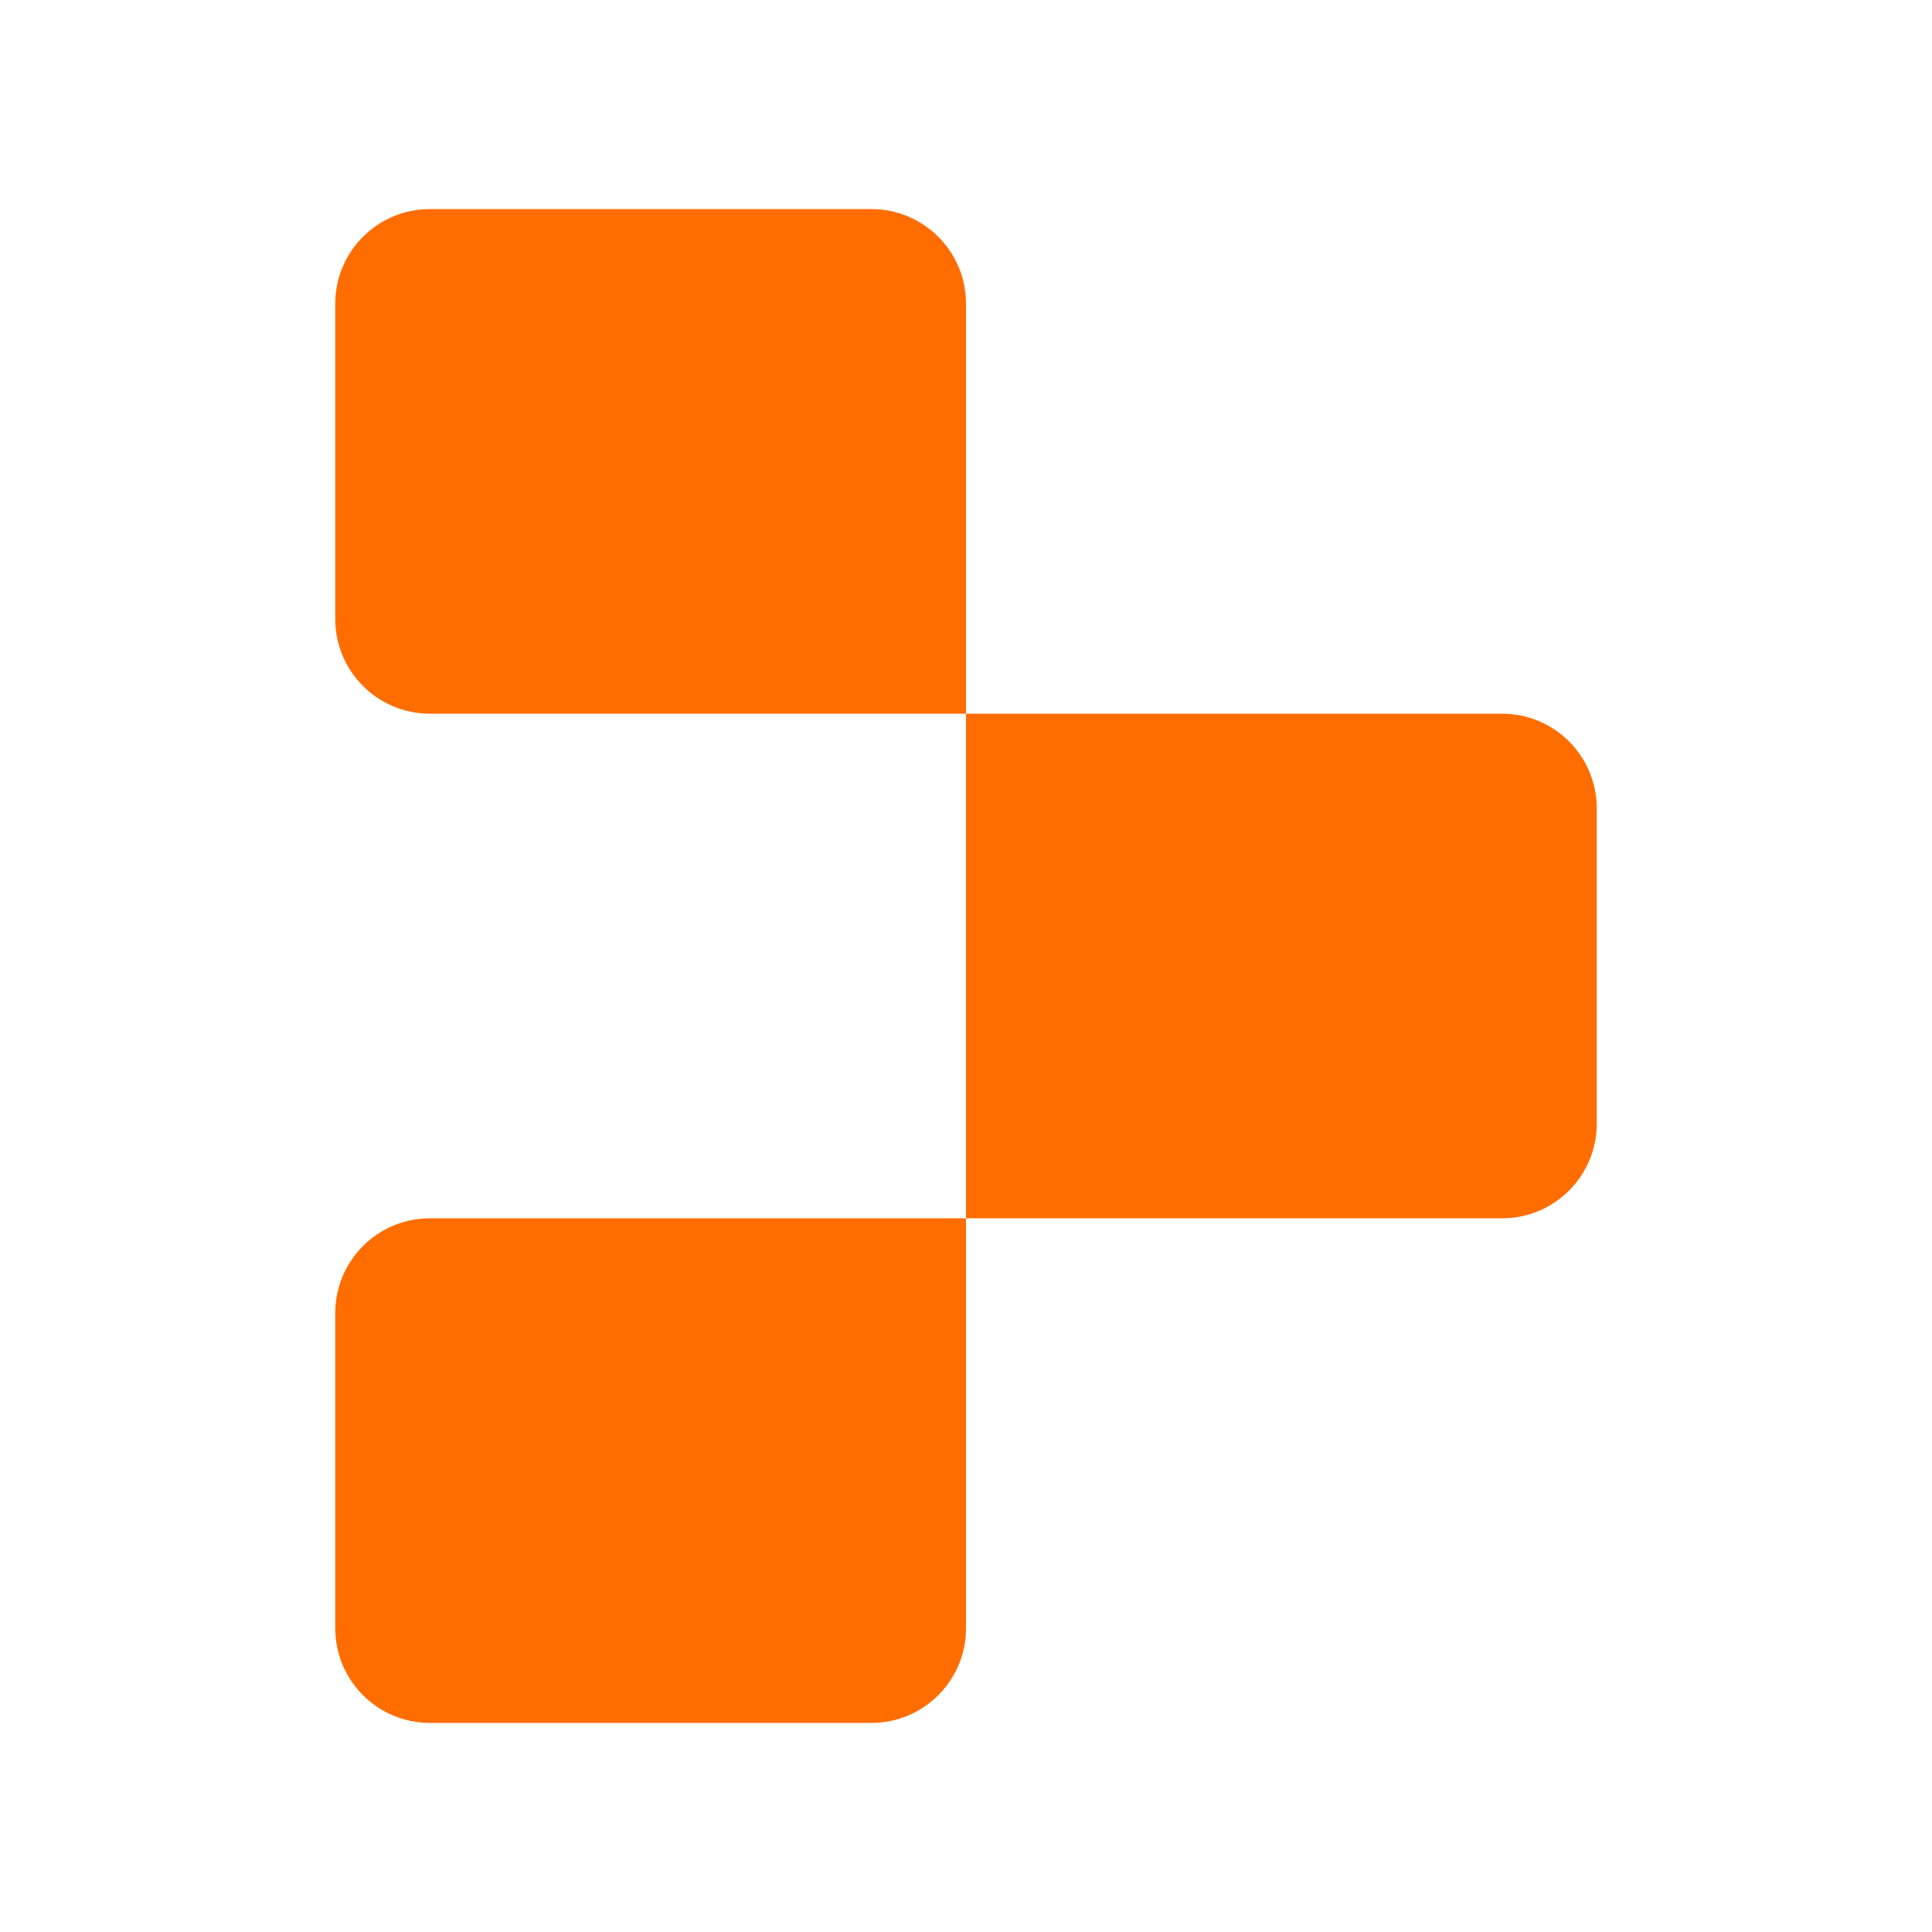 <?xml version="1.0" encoding="UTF-8"?>
<svg fill="none" version="1.1" viewBox="0 0 32 32" xmlns="http://www.w3.org/2000/svg">
 <path d="m7.12 3.463c-0.866 0-1.567 0.702-1.567 1.567v5.224c0 0.865 0.702 1.567 1.567 1.567h8.88v-6.791c0-0.866-0.702-1.567-1.567-1.567zm8.88 8.358v8.358h8.88c0.865 0 1.567-0.702 1.567-1.567v-5.224c0-0.865-0.702-1.567-1.567-1.567zm0 8.358h-8.88c-0.866 0-1.567 0.702-1.567 1.567v5.224c0 0.865 0.702 1.567 1.567 1.567h7.313c0.865 0 1.567-0.702 1.567-1.567z" fill="#ff6d00" stroke-width="1.045"/>
</svg>
